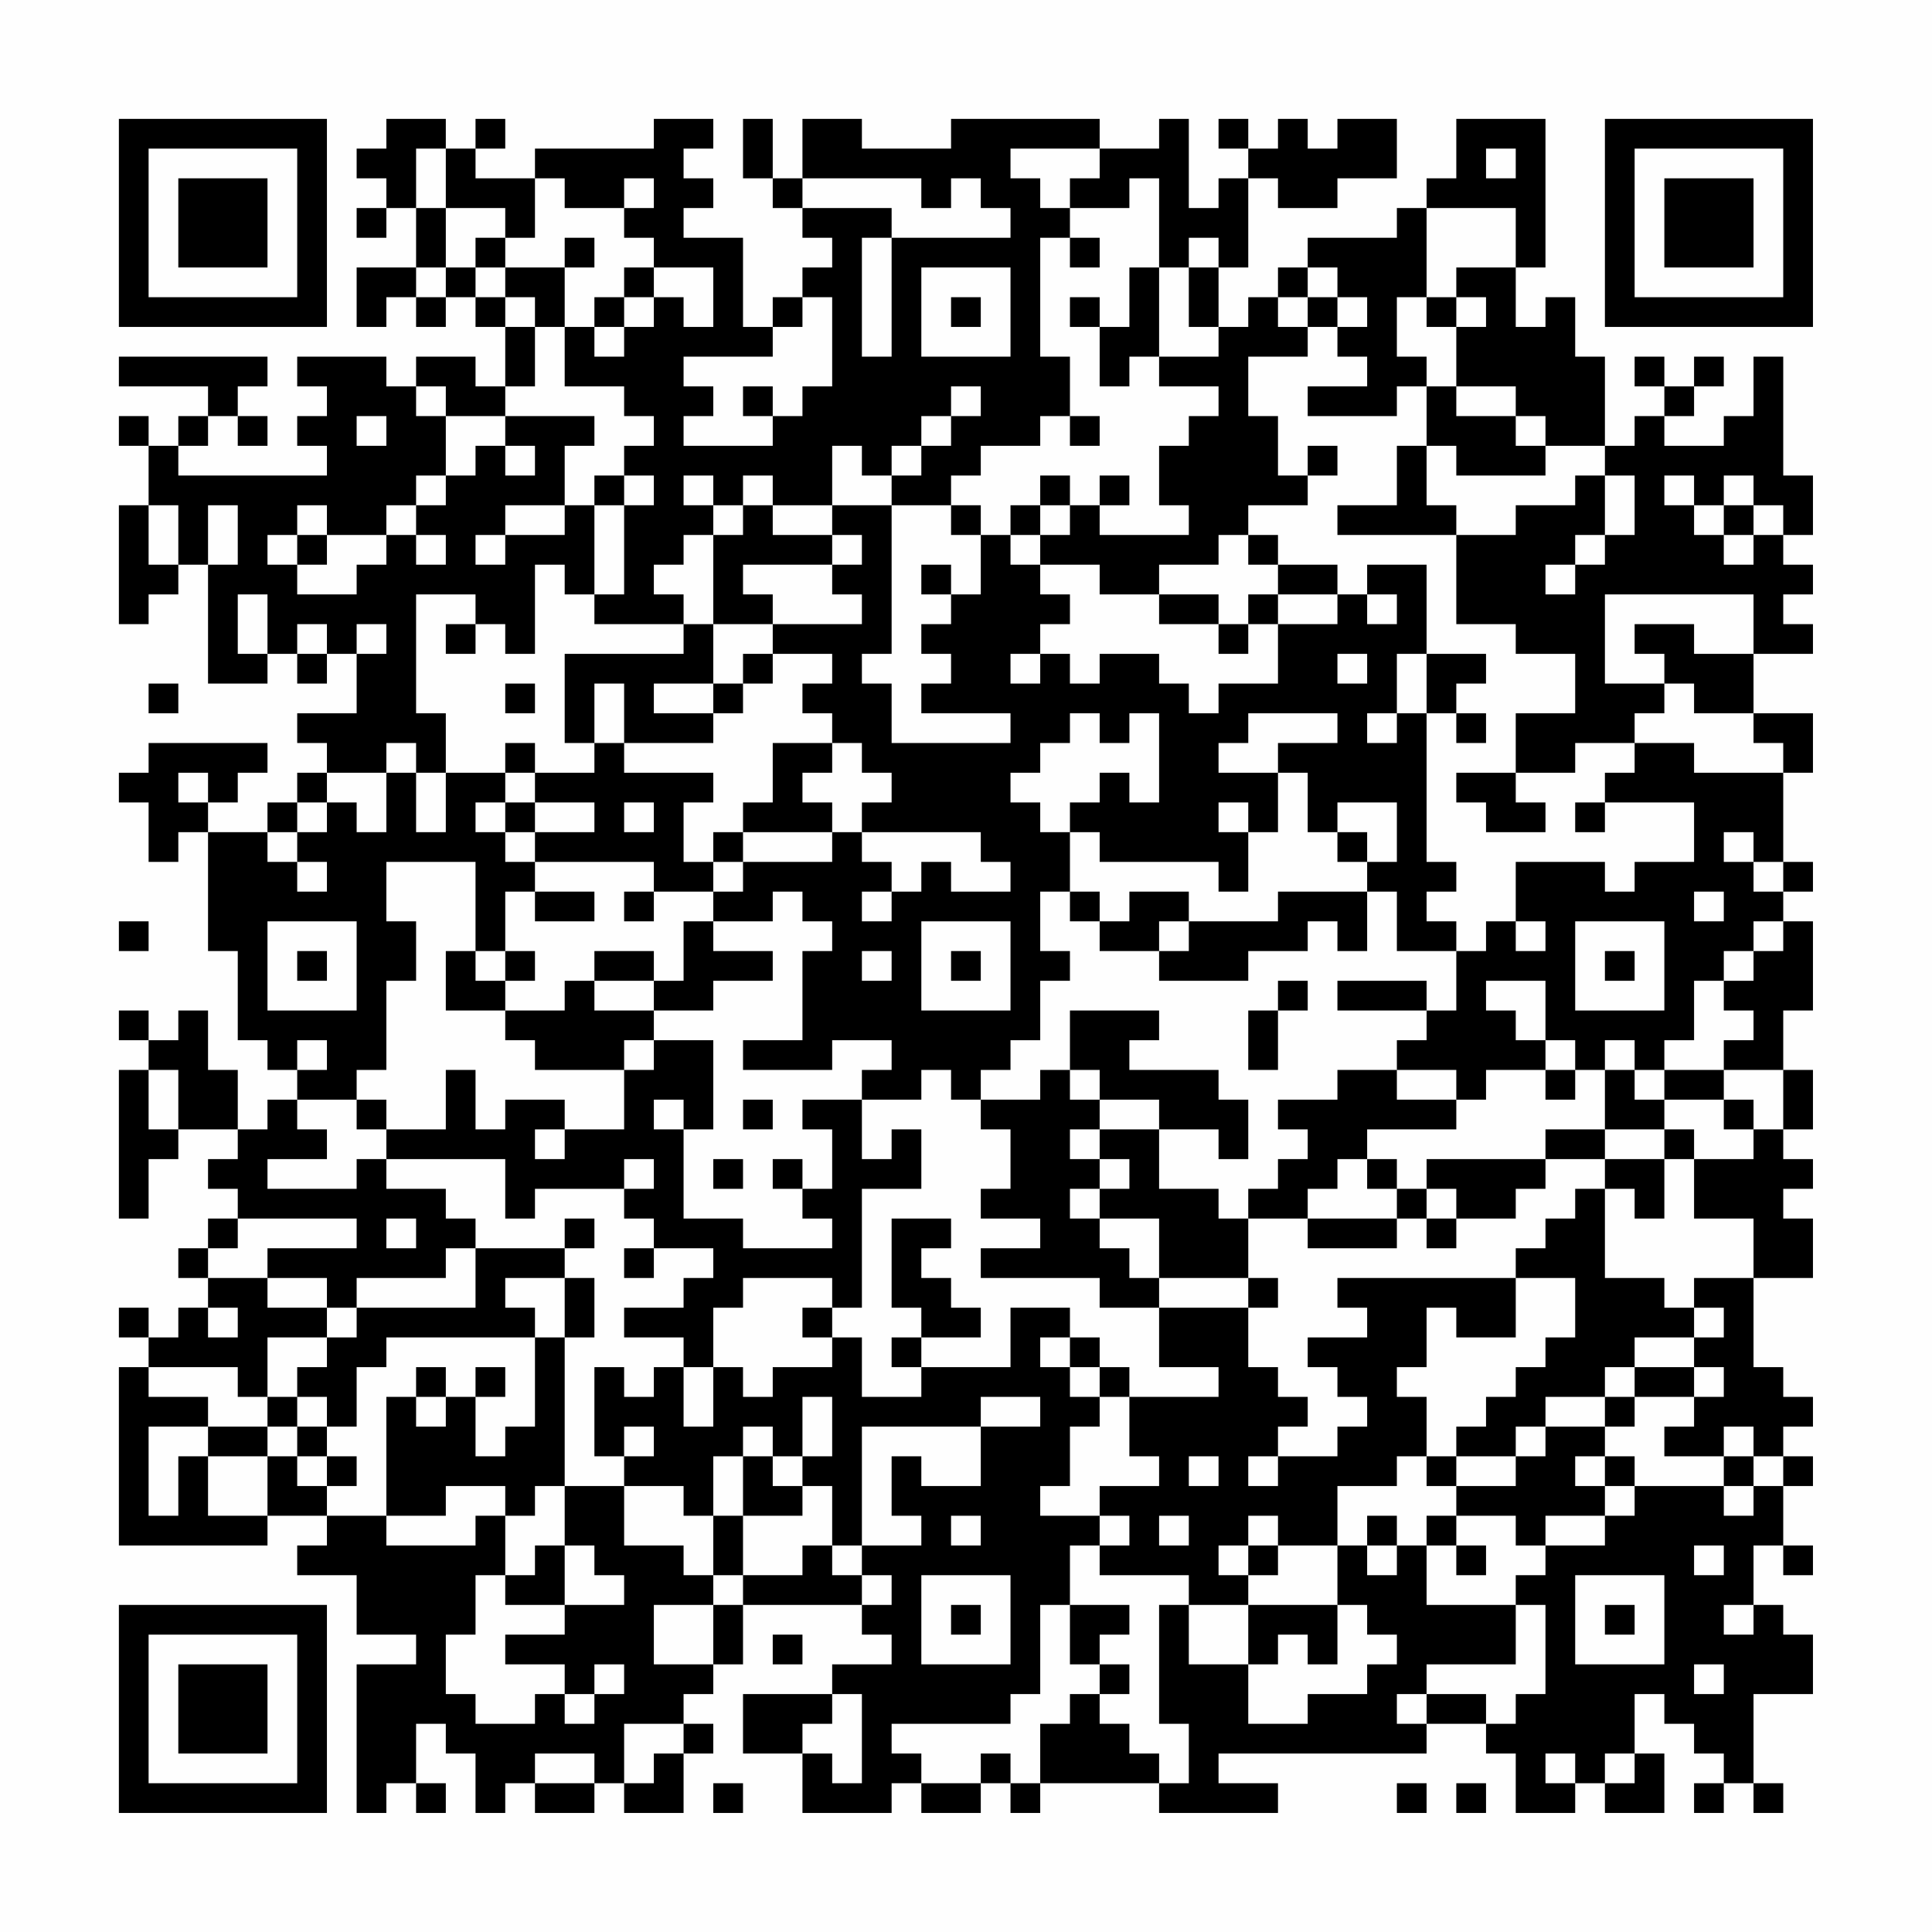 <?xml version="1.0" encoding="UTF-8"?>
<svg xmlns="http://www.w3.org/2000/svg" version="1.1" width="300" height="300" viewBox="0 0 300 300"><rect x="0" y="0" width="300" height="300" fill="#fefefe"/><g transform="scale(4.615)"><g transform="translate(4,4)"><path fill-rule="evenodd" d="M9 0L9 1L8 1L8 2L9 2L9 3L8 3L8 4L9 4L9 3L10 3L10 5L8 5L8 7L9 7L9 6L10 6L10 7L11 7L11 6L12 6L12 7L13 7L13 9L12 9L12 8L10 8L10 9L9 9L9 8L6 8L6 9L7 9L7 10L6 10L6 11L7 11L7 12L2 12L2 11L3 11L3 10L4 10L4 11L5 11L5 10L4 10L4 9L5 9L5 8L0 8L0 9L3 9L3 10L2 10L2 11L1 11L1 10L0 10L0 11L1 11L1 13L0 13L0 17L1 17L1 16L2 16L2 15L3 15L3 19L5 19L5 18L6 18L6 19L7 19L7 18L8 18L8 20L6 20L6 21L7 21L7 22L6 22L6 23L5 23L5 24L3 24L3 23L4 23L4 22L5 22L5 21L1 21L1 22L0 22L0 23L1 23L1 25L2 25L2 24L3 24L3 28L4 28L4 31L5 31L5 32L6 32L6 33L5 33L5 34L4 34L4 32L3 32L3 30L2 30L2 31L1 31L1 30L0 30L0 31L1 31L1 32L0 32L0 37L1 37L1 35L2 35L2 34L4 34L4 35L3 35L3 36L4 36L4 37L3 37L3 38L2 38L2 39L3 39L3 40L2 40L2 41L1 41L1 40L0 40L0 41L1 41L1 42L0 42L0 48L5 48L5 47L7 47L7 48L6 48L6 49L8 49L8 51L10 51L10 52L8 52L8 57L9 57L9 56L10 56L10 57L11 57L11 56L10 56L10 54L11 54L11 55L12 55L12 57L13 57L13 56L14 56L14 57L16 57L16 56L17 56L17 57L19 57L19 55L20 55L20 54L19 54L19 53L20 53L20 52L21 52L21 50L25 50L25 51L26 51L26 52L24 52L24 53L21 53L21 55L23 55L23 57L26 57L26 56L27 56L27 57L29 57L29 56L30 56L30 57L31 57L31 56L35 56L35 57L39 57L39 56L37 56L37 55L44 55L44 54L46 54L46 55L47 55L47 57L49 57L49 56L50 56L50 57L52 57L52 55L51 55L51 53L52 53L52 54L53 54L53 55L54 55L54 56L53 56L53 57L54 57L54 56L55 56L55 57L56 57L56 56L55 56L55 53L57 53L57 51L56 51L56 50L55 50L55 48L56 48L56 49L57 49L57 48L56 48L56 46L57 46L57 45L56 45L56 44L57 44L57 43L56 43L56 42L55 42L55 39L57 39L57 37L56 37L56 36L57 36L57 35L56 35L56 34L57 34L57 32L56 32L56 30L57 30L57 27L56 27L56 26L57 26L57 25L56 25L56 22L57 22L57 20L55 20L55 18L57 18L57 17L56 17L56 16L57 16L57 15L56 15L56 14L57 14L57 12L56 12L56 8L55 8L55 10L54 10L54 11L52 11L52 10L53 10L53 9L54 9L54 8L53 8L53 9L52 9L52 8L51 8L51 9L52 9L52 10L51 10L51 11L50 11L50 8L49 8L49 6L48 6L48 7L47 7L47 5L48 5L48 0L45 0L45 2L44 2L44 3L43 3L43 4L40 4L40 5L39 5L39 6L38 6L38 7L37 7L37 5L38 5L38 2L39 2L39 3L41 3L41 2L43 2L43 0L41 0L41 1L40 1L40 0L39 0L39 1L38 1L38 0L37 0L37 1L38 1L38 2L37 2L37 3L36 3L36 0L35 0L35 1L33 1L33 0L28 0L28 1L25 1L25 0L23 0L23 2L22 2L22 0L21 0L21 2L22 2L22 3L23 3L23 4L24 4L24 5L23 5L23 6L22 6L22 7L21 7L21 4L19 4L19 3L20 3L20 2L19 2L19 1L20 1L20 0L18 0L18 1L14 1L14 2L12 2L12 1L13 1L13 0L12 0L12 1L11 1L11 0ZM10 1L10 3L11 3L11 5L10 5L10 6L11 6L11 5L12 5L12 6L13 6L13 7L14 7L14 9L13 9L13 10L11 10L11 9L10 9L10 10L11 10L11 12L10 12L10 13L9 13L9 14L7 14L7 13L6 13L6 14L5 14L5 15L6 15L6 16L8 16L8 15L9 15L9 14L10 14L10 15L11 15L11 14L10 14L10 13L11 13L11 12L12 12L12 11L13 11L13 12L14 12L14 11L13 11L13 10L16 10L16 11L15 11L15 13L13 13L13 14L12 14L12 15L13 15L13 14L15 14L15 13L16 13L16 16L15 16L15 15L14 15L14 18L13 18L13 17L12 17L12 16L10 16L10 20L11 20L11 22L10 22L10 21L9 21L9 22L7 22L7 23L6 23L6 24L5 24L5 25L6 25L6 26L7 26L7 25L6 25L6 24L7 24L7 23L8 23L8 24L9 24L9 22L10 22L10 24L11 24L11 22L13 22L13 23L12 23L12 24L13 24L13 25L14 25L14 26L13 26L13 28L12 28L12 25L9 25L9 27L10 27L10 29L9 29L9 32L8 32L8 33L6 33L6 34L7 34L7 35L5 35L5 36L8 36L8 35L9 35L9 36L11 36L11 37L12 37L12 38L11 38L11 39L8 39L8 40L7 40L7 39L5 39L5 38L8 38L8 37L4 37L4 38L3 38L3 39L5 39L5 40L7 40L7 41L5 41L5 43L4 43L4 42L1 42L1 43L3 43L3 44L1 44L1 47L2 47L2 45L3 45L3 47L5 47L5 45L6 45L6 46L7 46L7 47L9 47L9 48L12 48L12 47L13 47L13 49L12 49L12 51L11 51L11 53L12 53L12 54L14 54L14 53L15 53L15 54L16 54L16 53L17 53L17 52L16 52L16 53L15 53L15 52L13 52L13 51L15 51L15 50L17 50L17 49L16 49L16 48L15 48L15 46L17 46L17 48L19 48L19 49L20 49L20 50L18 50L18 52L20 52L20 50L21 50L21 49L23 49L23 48L24 48L24 49L25 49L25 50L26 50L26 49L25 49L25 48L27 48L27 47L26 47L26 45L27 45L27 46L29 46L29 44L31 44L31 43L29 43L29 44L25 44L25 48L24 48L24 46L23 46L23 45L24 45L24 43L23 43L23 45L22 45L22 44L21 44L21 45L20 45L20 47L19 47L19 46L17 46L17 45L18 45L18 44L17 44L17 45L16 45L16 42L17 42L17 43L18 43L18 42L19 42L19 44L20 44L20 42L21 42L21 43L22 43L22 42L24 42L24 41L25 41L25 43L27 43L27 42L30 42L30 40L32 40L32 41L31 41L31 42L32 42L32 43L33 43L33 44L32 44L32 46L31 46L31 47L33 47L33 48L32 48L32 50L31 50L31 53L30 53L30 54L26 54L26 55L27 55L27 56L29 56L29 55L30 55L30 56L31 56L31 54L32 54L32 53L33 53L33 54L34 54L34 55L35 55L35 56L36 56L36 54L35 54L35 50L36 50L36 52L38 52L38 54L40 54L40 53L42 53L42 52L43 52L43 51L42 51L42 50L41 50L41 48L42 48L42 49L43 49L43 48L44 48L44 50L47 50L47 52L44 52L44 53L43 53L43 54L44 54L44 53L46 53L46 54L47 54L47 53L48 53L48 50L47 50L47 49L48 49L48 48L50 48L50 47L51 47L51 46L54 46L54 47L55 47L55 46L56 46L56 45L55 45L55 44L54 44L54 45L52 45L52 44L53 44L53 43L54 43L54 42L53 42L53 41L54 41L54 40L53 40L53 39L55 39L55 37L53 37L53 35L55 35L55 34L56 34L56 32L54 32L54 31L55 31L55 30L54 30L54 29L55 29L55 28L56 28L56 27L55 27L55 28L54 28L54 29L53 29L53 31L52 31L52 32L51 32L51 31L50 31L50 32L49 32L49 31L48 31L48 29L46 29L46 30L47 30L47 31L48 31L48 32L46 32L46 33L45 33L45 32L43 32L43 31L44 31L44 30L45 30L45 28L46 28L46 27L47 27L47 28L48 28L48 27L47 27L47 25L50 25L50 26L51 26L51 25L53 25L53 23L50 23L50 22L51 22L51 21L53 21L53 22L56 22L56 21L55 21L55 20L53 20L53 19L52 19L52 18L51 18L51 17L53 17L53 18L55 18L55 16L50 16L50 19L52 19L52 20L51 20L51 21L49 21L49 22L47 22L47 20L49 20L49 18L47 18L47 17L45 17L45 14L47 14L47 13L49 13L49 12L50 12L50 14L49 14L49 15L48 15L48 16L49 16L49 15L50 15L50 14L51 14L51 12L50 12L50 11L48 11L48 10L47 10L47 9L45 9L45 7L46 7L46 6L45 6L45 5L47 5L47 3L44 3L44 6L43 6L43 8L44 8L44 9L43 9L43 10L40 10L40 9L42 9L42 8L41 8L41 7L42 7L42 6L41 6L41 5L40 5L40 6L39 6L39 7L40 7L40 8L38 8L38 10L39 10L39 12L40 12L40 13L38 13L38 14L37 14L37 15L35 15L35 16L33 16L33 15L31 15L31 14L32 14L32 13L33 13L33 14L36 14L36 13L35 13L35 11L36 11L36 10L37 10L37 9L35 9L35 8L37 8L37 7L36 7L36 5L37 5L37 4L36 4L36 5L35 5L35 2L34 2L34 3L32 3L32 2L33 2L33 1L30 1L30 2L31 2L31 3L32 3L32 4L31 4L31 8L32 8L32 10L31 10L31 11L29 11L29 12L28 12L28 13L26 13L26 12L27 12L27 11L28 11L28 10L29 10L29 9L28 9L28 10L27 10L27 11L26 11L26 12L25 12L25 11L24 11L24 13L22 13L22 12L21 12L21 13L20 13L20 12L19 12L19 13L20 13L20 14L19 14L19 15L18 15L18 16L19 16L19 17L16 17L16 16L17 16L17 13L18 13L18 12L17 12L17 11L18 11L18 10L17 10L17 9L15 9L15 7L16 7L16 8L17 8L17 7L18 7L18 6L19 6L19 7L20 7L20 5L18 5L18 4L17 4L17 3L18 3L18 2L17 2L17 3L15 3L15 2L14 2L14 4L13 4L13 3L11 3L11 1ZM46 1L46 2L47 2L47 1ZM23 2L23 3L26 3L26 4L25 4L25 8L26 8L26 4L30 4L30 3L29 3L29 2L28 2L28 3L27 3L27 2ZM12 4L12 5L13 5L13 6L14 6L14 7L15 7L15 5L16 5L16 4L15 4L15 5L13 5L13 4ZM32 4L32 5L33 5L33 4ZM17 5L17 6L16 6L16 7L17 7L17 6L18 6L18 5ZM27 5L27 8L30 8L30 5ZM34 5L34 7L33 7L33 6L32 6L32 7L33 7L33 9L34 9L34 8L35 8L35 5ZM23 6L23 7L22 7L22 8L19 8L19 9L20 9L20 10L19 10L19 11L22 11L22 10L23 10L23 9L24 9L24 6ZM28 6L28 7L29 7L29 6ZM40 6L40 7L41 7L41 6ZM44 6L44 7L45 7L45 6ZM21 9L21 10L22 10L22 9ZM44 9L44 11L43 11L43 13L41 13L41 14L45 14L45 13L44 13L44 11L45 11L45 12L48 12L48 11L47 11L47 10L45 10L45 9ZM8 10L8 11L9 11L9 10ZM32 10L32 11L33 11L33 10ZM40 11L40 12L41 12L41 11ZM16 12L16 13L17 13L17 12ZM31 12L31 13L30 13L30 14L29 14L29 13L28 13L28 14L29 14L29 16L28 16L28 15L27 15L27 16L28 16L28 17L27 17L27 18L28 18L28 19L27 19L27 20L30 20L30 21L26 21L26 19L25 19L25 18L26 18L26 13L24 13L24 14L22 14L22 13L21 13L21 14L20 14L20 17L19 17L19 18L15 18L15 21L16 21L16 22L14 22L14 21L13 21L13 22L14 22L14 23L13 23L13 24L14 24L14 25L18 25L18 26L17 26L17 27L18 27L18 26L20 26L20 27L19 27L19 29L18 29L18 28L16 28L16 29L15 29L15 30L13 30L13 29L14 29L14 28L13 28L13 29L12 29L12 28L11 28L11 30L13 30L13 31L14 31L14 32L17 32L17 34L15 34L15 33L13 33L13 34L12 34L12 32L11 32L11 34L9 34L9 33L8 33L8 34L9 34L9 35L13 35L13 37L14 37L14 36L17 36L17 37L18 37L18 38L17 38L17 39L18 39L18 38L20 38L20 39L19 39L19 40L17 40L17 41L19 41L19 42L20 42L20 40L21 40L21 39L24 39L24 40L23 40L23 41L24 41L24 40L25 40L25 36L27 36L27 34L26 34L26 35L25 35L25 33L27 33L27 32L28 32L28 33L29 33L29 34L30 34L30 36L29 36L29 37L31 37L31 38L29 38L29 39L33 39L33 40L35 40L35 42L37 42L37 43L34 43L34 42L33 42L33 41L32 41L32 42L33 42L33 43L34 43L34 45L35 45L35 46L33 46L33 47L34 47L34 48L33 48L33 49L36 49L36 50L38 50L38 52L39 52L39 51L40 51L40 52L41 52L41 50L38 50L38 49L39 49L39 48L41 48L41 46L43 46L43 45L44 45L44 46L45 46L45 47L44 47L44 48L45 48L45 49L46 49L46 48L45 48L45 47L47 47L47 48L48 48L48 47L50 47L50 46L51 46L51 45L50 45L50 44L51 44L51 43L53 43L53 42L51 42L51 41L53 41L53 40L52 40L52 39L50 39L50 36L51 36L51 37L52 37L52 35L53 35L53 34L52 34L52 33L54 33L54 34L55 34L55 33L54 33L54 32L52 32L52 33L51 33L51 32L50 32L50 34L48 34L48 35L44 35L44 36L43 36L43 35L42 35L42 34L45 34L45 33L43 33L43 32L41 32L41 33L39 33L39 34L40 34L40 35L39 35L39 36L38 36L38 37L37 37L37 36L35 36L35 34L37 34L37 35L38 35L38 33L37 33L37 32L34 32L34 31L35 31L35 30L32 30L32 32L31 32L31 33L29 33L29 32L30 32L30 31L31 31L31 29L32 29L32 28L31 28L31 26L32 26L32 27L33 27L33 28L35 28L35 29L38 29L38 28L40 28L40 27L41 27L41 28L42 28L42 26L43 26L43 28L45 28L45 27L44 27L44 26L45 26L45 25L44 25L44 20L45 20L45 21L46 21L46 20L45 20L45 19L46 19L46 18L44 18L44 15L42 15L42 16L41 16L41 15L39 15L39 14L38 14L38 15L39 15L39 16L38 16L38 17L37 17L37 16L35 16L35 17L37 17L37 18L38 18L38 17L39 17L39 19L37 19L37 20L36 20L36 19L35 19L35 18L33 18L33 19L32 19L32 18L31 18L31 17L32 17L32 16L31 16L31 15L30 15L30 14L31 14L31 13L32 13L32 12ZM33 12L33 13L34 13L34 12ZM52 12L52 13L53 13L53 14L54 14L54 15L55 15L55 14L56 14L56 13L55 13L55 12L54 12L54 13L53 13L53 12ZM1 13L1 15L2 15L2 13ZM3 13L3 15L4 15L4 13ZM54 13L54 14L55 14L55 13ZM6 14L6 15L7 15L7 14ZM24 14L24 15L21 15L21 16L22 16L22 17L20 17L20 19L18 19L18 20L20 20L20 21L17 21L17 19L16 19L16 21L17 21L17 22L20 22L20 23L19 23L19 25L20 25L20 26L21 26L21 25L24 25L24 24L25 24L25 25L26 25L26 26L25 26L25 27L26 27L26 26L27 26L27 25L28 25L28 26L30 26L30 25L29 25L29 24L25 24L25 23L26 23L26 22L25 22L25 21L24 21L24 20L23 20L23 19L24 19L24 18L22 18L22 17L25 17L25 16L24 16L24 15L25 15L25 14ZM4 16L4 18L5 18L5 16ZM39 16L39 17L41 17L41 16ZM42 16L42 17L43 17L43 16ZM6 17L6 18L7 18L7 17ZM8 17L8 18L9 18L9 17ZM11 17L11 18L12 18L12 17ZM21 18L21 19L20 19L20 20L21 20L21 19L22 19L22 18ZM30 18L30 19L31 19L31 18ZM41 18L41 19L42 19L42 18ZM43 18L43 20L42 20L42 21L43 21L43 20L44 20L44 18ZM1 19L1 20L2 20L2 19ZM13 19L13 20L14 20L14 19ZM32 20L32 21L31 21L31 22L30 22L30 23L31 23L31 24L32 24L32 26L33 26L33 27L34 27L34 26L36 26L36 27L35 27L35 28L36 28L36 27L39 27L39 26L42 26L42 25L43 25L43 23L41 23L41 24L40 24L40 22L39 22L39 21L41 21L41 20L38 20L38 21L37 21L37 22L39 22L39 24L38 24L38 23L37 23L37 24L38 24L38 26L37 26L37 25L33 25L33 24L32 24L32 23L33 23L33 22L34 22L34 23L35 23L35 20L34 20L34 21L33 21L33 20ZM22 21L22 23L21 23L21 24L20 24L20 25L21 25L21 24L24 24L24 23L23 23L23 22L24 22L24 21ZM2 22L2 23L3 23L3 22ZM45 22L45 23L46 23L46 24L48 24L48 23L47 23L47 22ZM14 23L14 24L16 24L16 23ZM17 23L17 24L18 24L18 23ZM49 23L49 24L50 24L50 23ZM41 24L41 25L42 25L42 24ZM54 24L54 25L55 25L55 26L56 26L56 25L55 25L55 24ZM14 26L14 27L16 27L16 26ZM22 26L22 27L20 27L20 28L22 28L22 29L20 29L20 30L18 30L18 29L16 29L16 30L18 30L18 31L17 31L17 32L18 32L18 31L20 31L20 34L19 34L19 33L18 33L18 34L19 34L19 37L21 37L21 38L24 38L24 37L23 37L23 36L24 36L24 34L23 34L23 33L25 33L25 32L26 32L26 31L24 31L24 32L21 32L21 31L23 31L23 28L24 28L24 27L23 27L23 26ZM53 26L53 27L54 27L54 26ZM0 27L0 28L1 28L1 27ZM5 27L5 30L8 30L8 27ZM27 27L27 30L30 30L30 27ZM49 27L49 30L52 30L52 27ZM6 28L6 29L7 29L7 28ZM25 28L25 29L26 29L26 28ZM28 28L28 29L29 29L29 28ZM50 28L50 29L51 29L51 28ZM39 29L39 30L38 30L38 32L39 32L39 30L40 30L40 29ZM41 29L41 30L44 30L44 29ZM6 31L6 32L7 32L7 31ZM1 32L1 34L2 34L2 32ZM32 32L32 33L33 33L33 34L32 34L32 35L33 35L33 36L32 36L32 37L33 37L33 38L34 38L34 39L35 39L35 40L38 40L38 42L39 42L39 43L40 43L40 44L39 44L39 45L38 45L38 46L39 46L39 45L41 45L41 44L42 44L42 43L41 43L41 42L40 42L40 41L42 41L42 40L41 40L41 39L47 39L47 41L45 41L45 40L44 40L44 42L43 42L43 43L44 43L44 45L45 45L45 46L47 46L47 45L48 45L48 44L50 44L50 43L51 43L51 42L50 42L50 43L48 43L48 44L47 44L47 45L45 45L45 44L46 44L46 43L47 43L47 42L48 42L48 41L49 41L49 39L47 39L47 38L48 38L48 37L49 37L49 36L50 36L50 35L52 35L52 34L50 34L50 35L48 35L48 36L47 36L47 37L45 37L45 36L44 36L44 37L43 37L43 36L42 36L42 35L41 35L41 36L40 36L40 37L38 37L38 39L35 39L35 37L33 37L33 36L34 36L34 35L33 35L33 34L35 34L35 33L33 33L33 32ZM48 32L48 33L49 33L49 32ZM21 33L21 34L22 34L22 33ZM14 34L14 35L15 35L15 34ZM17 35L17 36L18 36L18 35ZM20 35L20 36L21 36L21 35ZM22 35L22 36L23 36L23 35ZM9 37L9 38L10 38L10 37ZM15 37L15 38L12 38L12 40L8 40L8 41L7 41L7 42L6 42L6 43L5 43L5 44L3 44L3 45L5 45L5 44L6 44L6 45L7 45L7 46L8 46L8 45L7 45L7 44L8 44L8 42L9 42L9 41L14 41L14 44L13 44L13 45L12 45L12 43L13 43L13 42L12 42L12 43L11 43L11 42L10 42L10 43L9 43L9 47L11 47L11 46L13 46L13 47L14 47L14 46L15 46L15 41L16 41L16 39L15 39L15 38L16 38L16 37ZM26 37L26 40L27 40L27 41L26 41L26 42L27 42L27 41L29 41L29 40L28 40L28 39L27 39L27 38L28 38L28 37ZM40 37L40 38L43 38L43 37ZM44 37L44 38L45 38L45 37ZM13 39L13 40L14 40L14 41L15 41L15 39ZM38 39L38 40L39 40L39 39ZM3 40L3 41L4 41L4 40ZM6 43L6 44L7 44L7 43ZM10 43L10 44L11 44L11 43ZM21 45L21 47L20 47L20 49L21 49L21 47L23 47L23 46L22 46L22 45ZM36 45L36 46L37 46L37 45ZM49 45L49 46L50 46L50 45ZM54 45L54 46L55 46L55 45ZM28 47L28 48L29 48L29 47ZM35 47L35 48L36 48L36 47ZM38 47L38 48L37 48L37 49L38 49L38 48L39 48L39 47ZM42 47L42 48L43 48L43 47ZM14 48L14 49L13 49L13 50L15 50L15 48ZM53 48L53 49L54 49L54 48ZM27 49L27 52L30 52L30 49ZM49 49L49 52L52 52L52 49ZM28 50L28 51L29 51L29 50ZM32 50L32 52L33 52L33 53L34 53L34 52L33 52L33 51L34 51L34 50ZM50 50L50 51L51 51L51 50ZM54 50L54 51L55 51L55 50ZM22 51L22 52L23 52L23 51ZM53 52L53 53L54 53L54 52ZM24 53L24 54L23 54L23 55L24 55L24 56L25 56L25 53ZM17 54L17 56L18 56L18 55L19 55L19 54ZM14 55L14 56L16 56L16 55ZM48 55L48 56L49 56L49 55ZM50 55L50 56L51 56L51 55ZM20 56L20 57L21 57L21 56ZM43 56L43 57L44 57L44 56ZM45 56L45 57L46 57L46 56ZM0 0L0 7L7 7L7 0ZM1 1L1 6L6 6L6 1ZM2 2L2 5L5 5L5 2ZM50 0L50 7L57 7L57 0ZM51 1L51 6L56 6L56 1ZM52 2L52 5L55 5L55 2ZM0 50L0 57L7 57L7 50ZM1 51L1 56L6 56L6 51ZM2 52L2 55L5 55L5 52Z" fill="#000000"/></g></g></svg>
